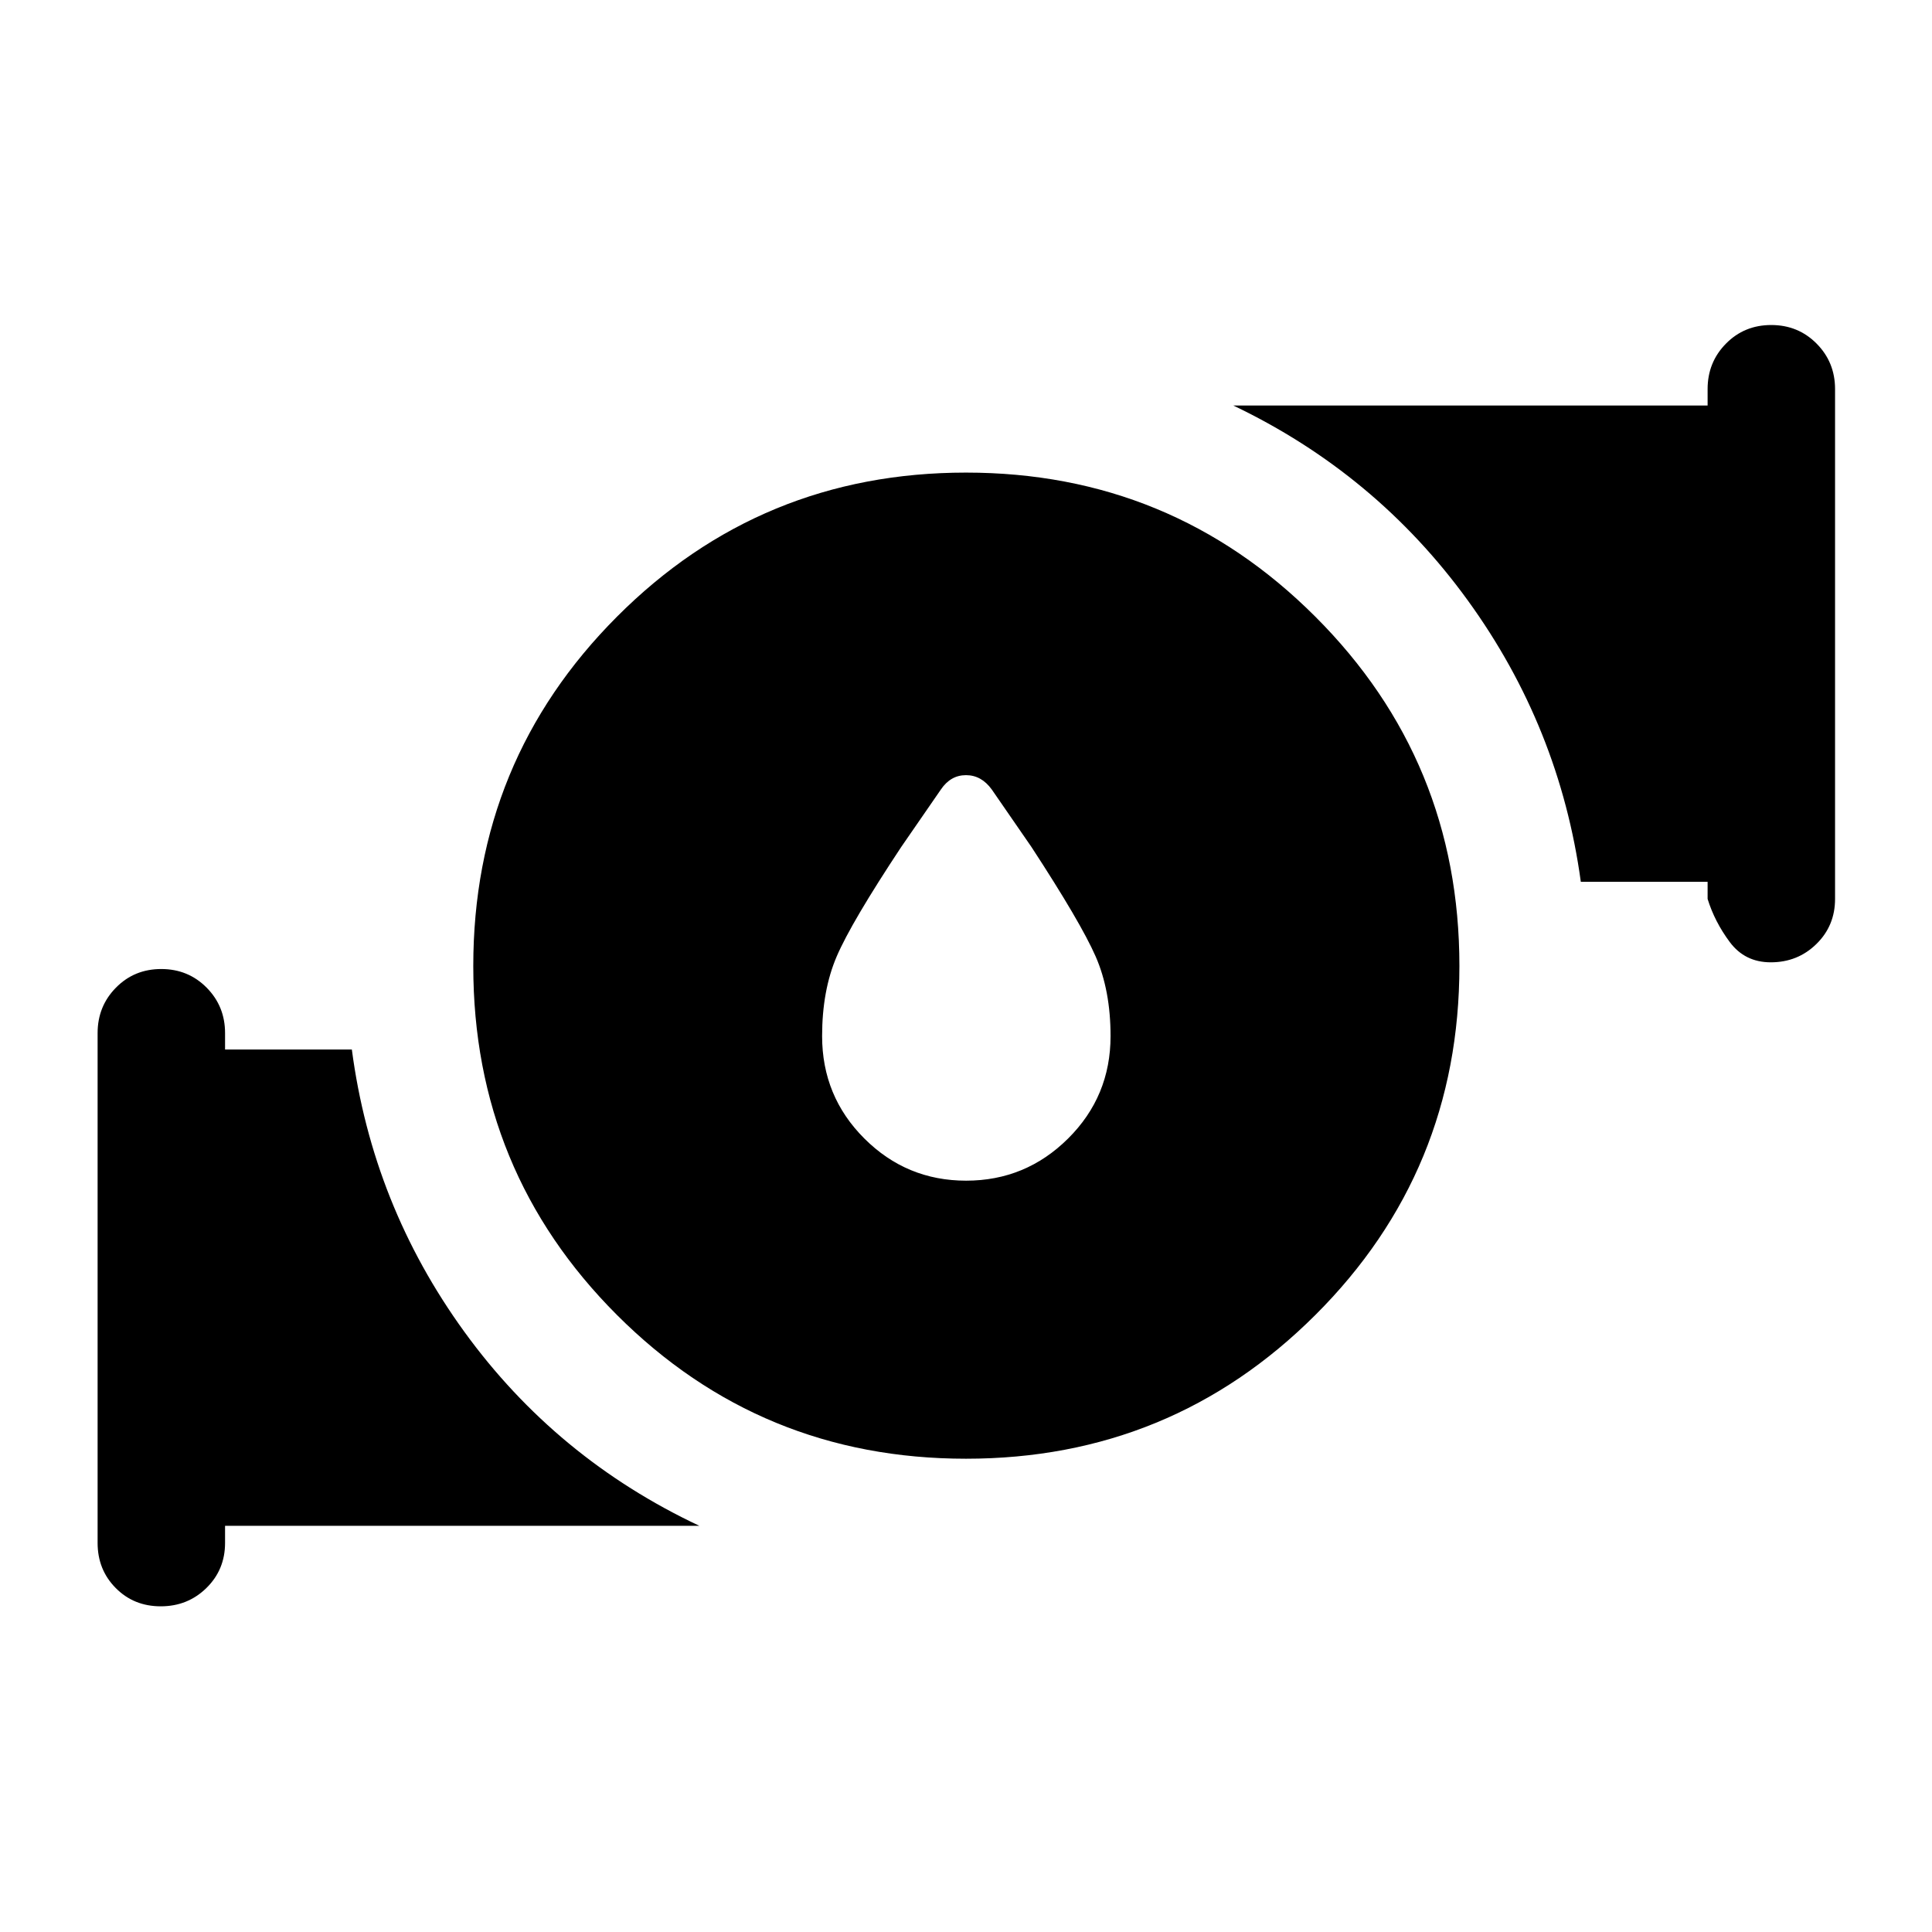 <svg xmlns="http://www.w3.org/2000/svg" height="40" viewBox="0 -960 960 960" width="40"><path d="M480.06-373.33q29.61 0 50.69-20.96t21.08-50.88q0-22.66-7.41-39.58-7.42-16.92-31.92-54.42l-19.67-28.5q-5.16-7.16-12.83-7.16t-12.5 7.16l-19.67 28.5q-24.83 37.5-32.08 54.42t-7.25 39.58q0 29.92 20.98 50.88 20.97 20.96 50.58 20.96ZM480-235.17q-102 0-173.42-71.41Q235.17-378 235.17-480q0-102 71.41-173.58Q378-725.17 480-725.17q102 0 173.58 71.59Q725.17-582 725.17-480q0 102-71.59 173.42Q582-235.17 480-235.17Zm368.5-278.16v-8.5h-63q-10.5-76.84-56.17-139.84-45.66-63-116.5-96.83H848.5v-8.17q0-13.33 9.12-22.58 9.11-9.25 22.5-9.25 13.38 0 22.55 9.25 9.16 9.25 9.16 22.58v253.34q0 13.33-9.28 22.41-9.28 9.09-22.67 9.09-12.88 0-20.38-10.09-7.5-10.08-11-21.41Zm-800 320v-253.34q0-13.33 9.12-22.58 9.11-9.25 22.5-9.25 13.38 0 22.55 9.25 9.16 9.25 9.16 22.58v8.17h63q10.17 77.17 55.84 140.17 45.66 63 116.83 96.5H111.83v8.5q0 13.33-9.28 22.41-9.28 9.09-22.67 9.09-13.38 0-22.38-9.09-9-9.08-9-22.41Z"/></svg>